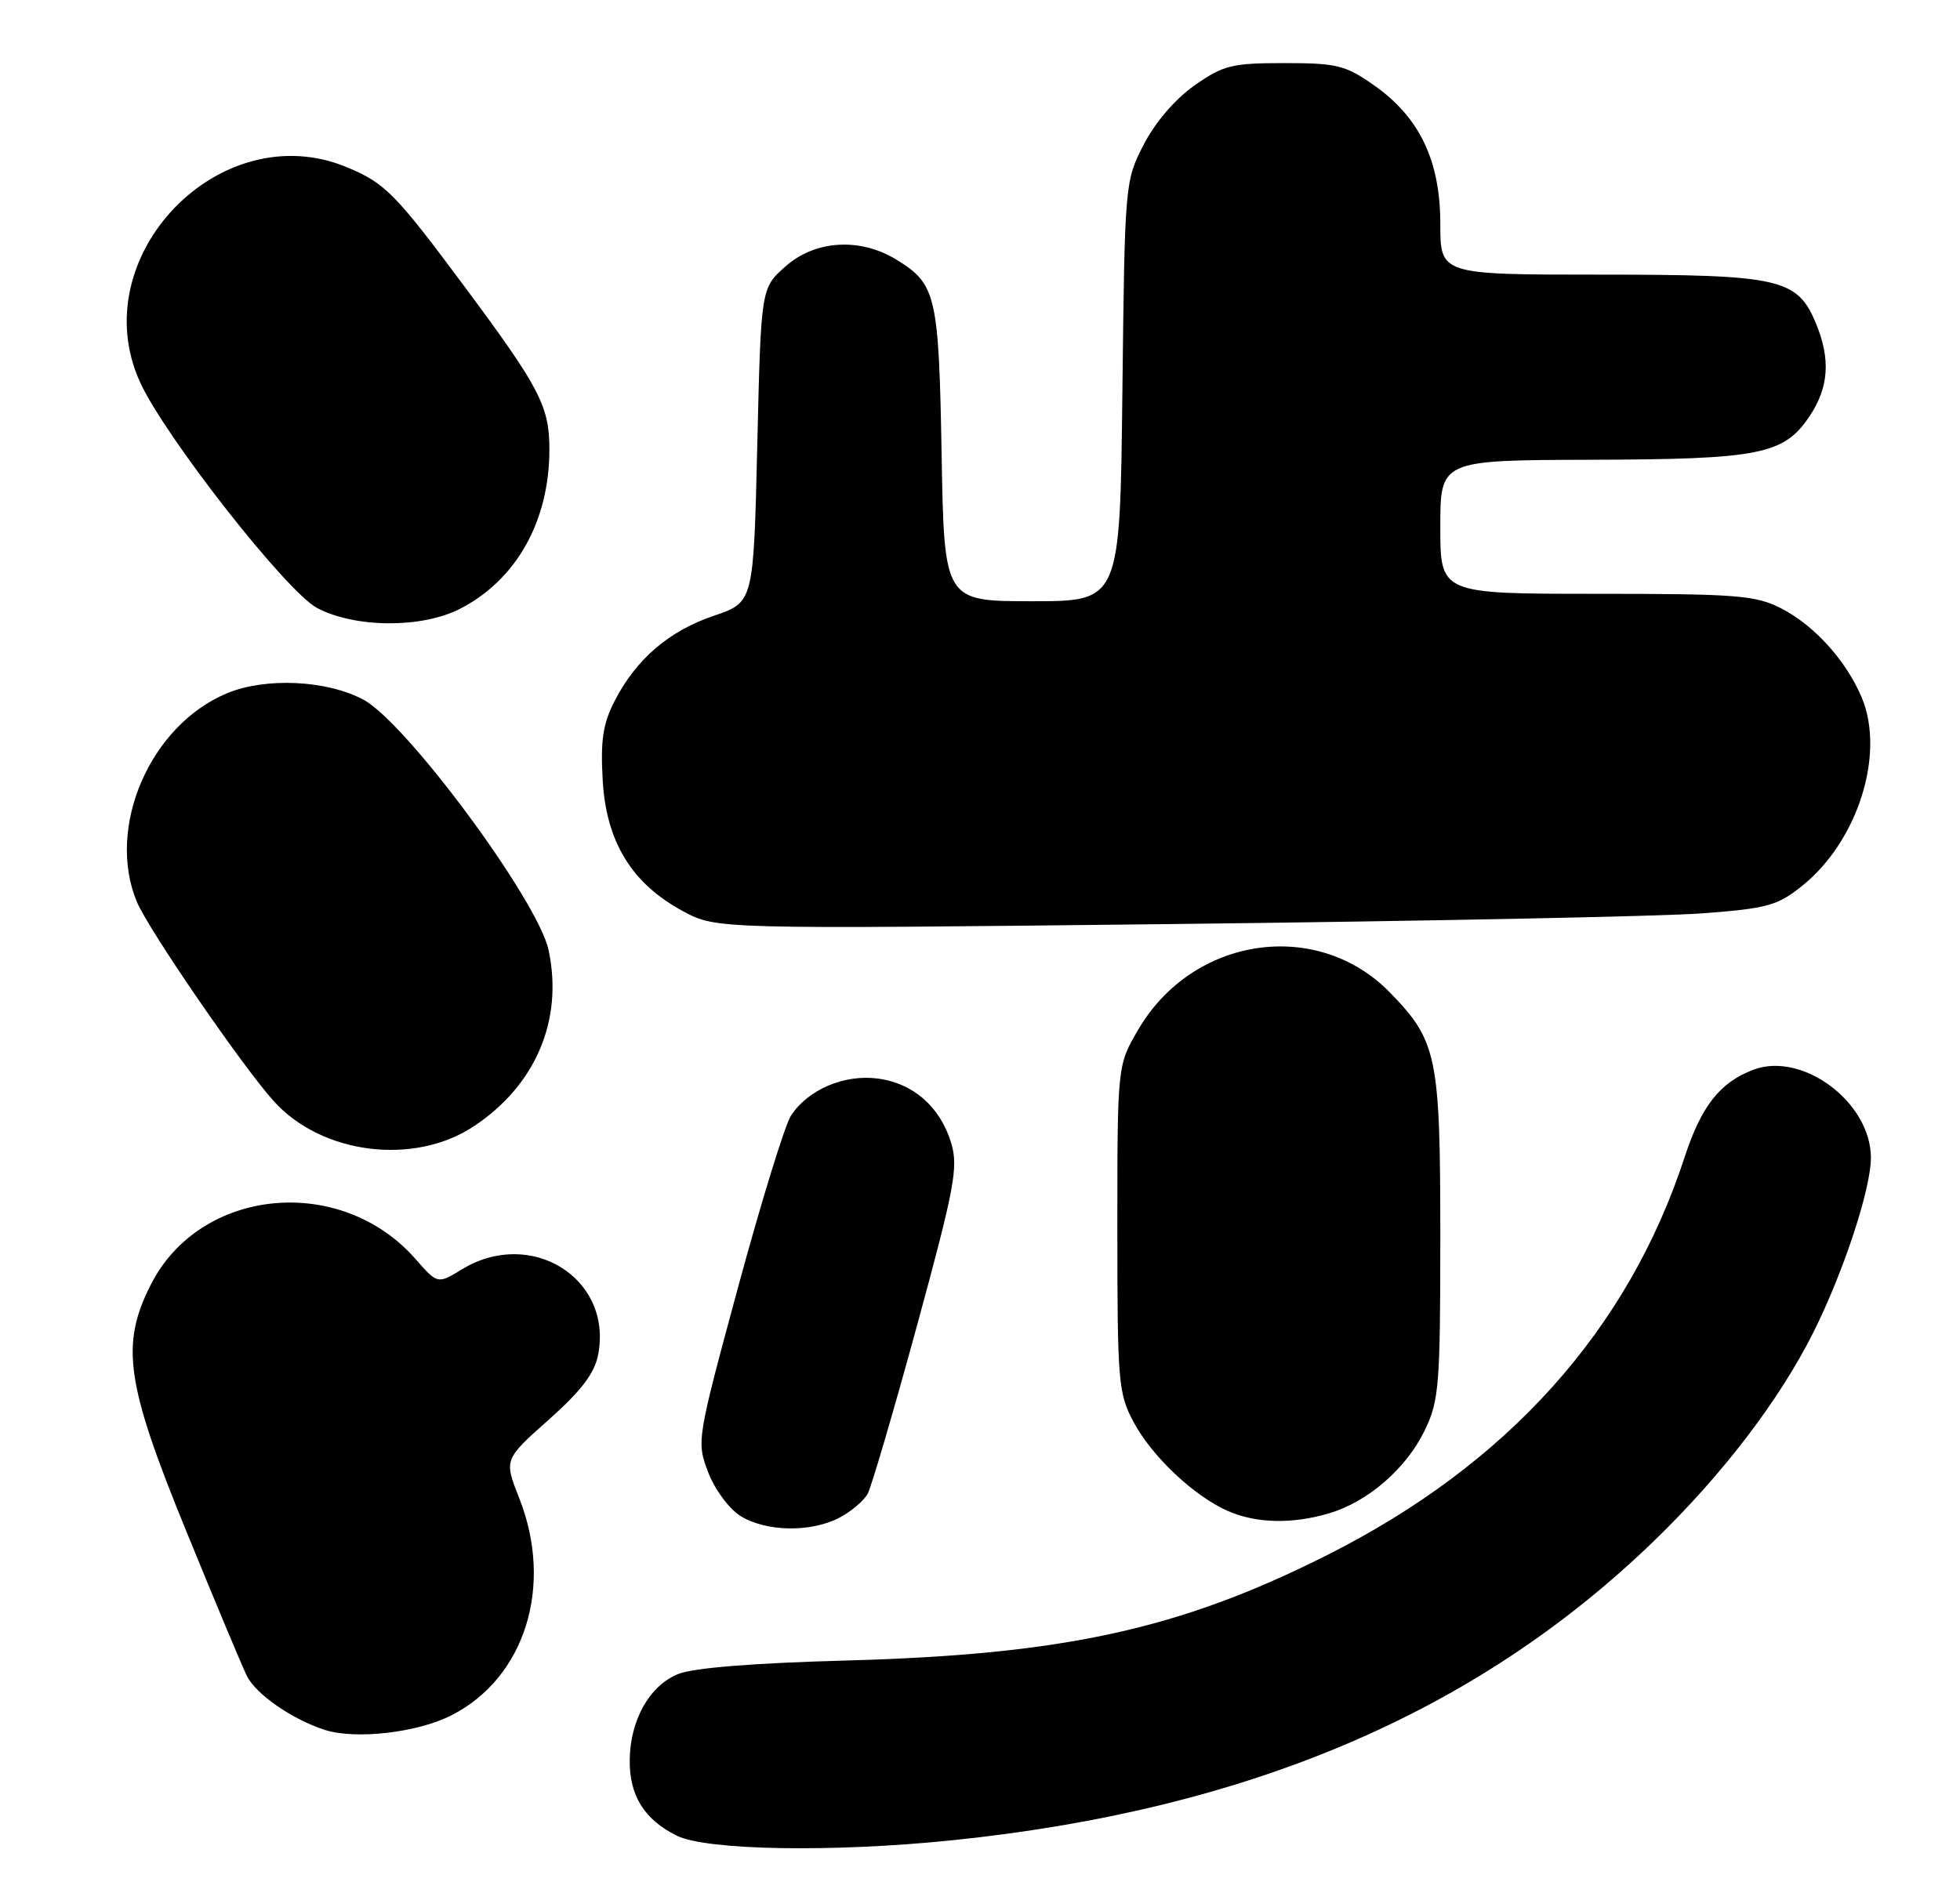 <?xml version="1.0" encoding="UTF-8" standalone="no"?>
<!DOCTYPE svg PUBLIC "-//W3C//DTD SVG 1.1//EN" "http://www.w3.org/Graphics/SVG/1.1/DTD/svg11.dtd" >
<svg xmlns="http://www.w3.org/2000/svg" xmlns:xlink="http://www.w3.org/1999/xlink" version="1.1" viewBox="0 0 264 256">
 <g >
 <path fill="currentColor"
d=" M 128.14 247.94 C 168.05 243.85 198.79 230.77 222.68 207.70 C 231.94 198.76 239.64 188.70 244.25 179.50 C 248.30 171.42 252.00 160.18 252.00 155.98 C 252.00 148.51 242.78 141.62 236.16 144.12 C 231.66 145.83 229.16 149.01 226.91 155.89 C 219.29 179.22 203.04 197.30 178.71 209.53 C 158.89 219.50 143.32 222.91 114.00 223.71 C 101.46 224.05 93.36 224.70 91.32 225.54 C 87.49 227.10 84.89 231.71 84.82 237.07 C 84.75 241.88 86.78 245.15 91.16 247.31 C 95.18 249.29 112.14 249.58 128.14 247.94 Z  M 60.81 231.09 C 70.73 226.04 74.60 213.66 69.94 201.85 C 67.88 196.63 67.88 196.63 73.91 191.27 C 78.36 187.30 80.10 185.00 80.58 182.44 C 82.50 172.20 71.50 165.35 62.22 171.01 C 58.94 173.01 58.94 173.01 55.96 169.61 C 45.90 158.15 27.02 159.95 20.35 173.00 C 16.20 181.13 16.94 186.33 25.06 206.21 C 28.94 215.72 32.63 224.53 33.25 225.78 C 34.46 228.25 39.37 231.65 43.76 233.06 C 47.89 234.39 56.24 233.43 60.81 231.09 Z  M 113.02 204.49 C 114.63 203.66 116.36 202.19 116.88 201.23 C 117.39 200.26 120.38 190.07 123.52 178.57 C 128.58 160.02 129.09 157.26 128.13 154.02 C 126.66 149.15 123.05 145.95 118.26 145.31 C 113.73 144.70 108.84 146.78 106.54 150.30 C 105.73 151.54 102.53 161.92 99.43 173.36 C 93.84 194.01 93.81 194.21 95.39 198.35 C 96.28 200.68 98.21 203.29 99.74 204.24 C 103.18 206.37 109.17 206.48 113.02 204.49 Z  M 179.08 203.86 C 184.30 202.29 189.41 197.85 191.91 192.69 C 193.83 188.71 194.00 186.64 194.00 166.65 C 194.00 142.30 193.58 140.25 187.22 133.72 C 177.44 123.69 160.71 126.13 153.34 138.67 C 150.50 143.50 150.50 143.50 150.50 165.50 C 150.50 186.23 150.63 187.74 152.69 191.59 C 155.18 196.24 160.87 201.60 165.42 203.58 C 169.25 205.25 174.11 205.35 179.08 203.86 Z  M 63.80 151.75 C 72.16 146.22 75.90 137.40 73.89 128.00 C 72.46 121.32 54.70 97.31 48.93 94.25 C 43.95 91.61 35.76 91.24 30.55 93.41 C 20.19 97.74 14.26 111.50 18.44 121.51 C 20.01 125.26 32.70 143.74 36.90 148.38 C 43.36 155.52 55.76 157.07 63.80 151.75 Z  M 229.27 123.05 C 238.07 122.39 239.41 122.02 242.77 119.32 C 250.24 113.31 253.95 101.58 250.77 93.99 C 248.68 89.01 244.36 84.23 239.91 81.96 C 236.47 80.20 233.95 80.00 215.04 80.00 C 194.00 80.00 194.00 80.00 194.00 71.00 C 194.00 62.00 194.00 62.00 214.25 61.94 C 237.05 61.88 240.26 61.24 243.72 56.10 C 246.34 52.20 246.60 48.38 244.58 43.53 C 242.07 37.52 239.75 37.00 215.55 37.00 C 194.00 37.00 194.00 37.00 194.00 30.16 C 194.00 21.65 191.22 15.82 185.09 11.50 C 181.23 8.79 180.09 8.50 173.00 8.50 C 165.92 8.50 164.77 8.79 160.89 11.51 C 158.30 13.33 155.60 16.47 154.05 19.48 C 151.52 24.40 151.50 24.65 151.18 52.72 C 150.86 81.00 150.86 81.00 139.02 81.00 C 127.18 81.00 127.18 81.00 126.83 61.25 C 126.45 39.73 126.11 38.26 120.69 34.95 C 115.79 31.97 109.75 32.36 105.77 35.92 C 102.50 38.83 102.50 38.83 102.00 59.99 C 101.50 81.14 101.50 81.14 96.20 82.94 C 90.12 84.99 85.70 88.78 82.80 94.41 C 81.21 97.51 80.87 99.74 81.18 105.12 C 81.65 113.42 85.11 119.06 92.00 122.76 C 96.50 125.18 96.50 125.18 158.00 124.49 C 191.82 124.10 223.90 123.46 229.27 123.05 Z  M 61.94 82.03 C 69.53 78.16 74.00 70.20 74.00 60.58 C 74.00 54.72 72.74 52.29 62.54 38.57 C 53.23 26.05 51.89 24.69 46.75 22.54 C 29.65 15.40 11.16 34.61 18.87 51.50 C 22.22 58.84 38.61 79.75 42.71 81.91 C 47.83 84.61 56.77 84.67 61.94 82.03 Z "/>
</g>
</svg>